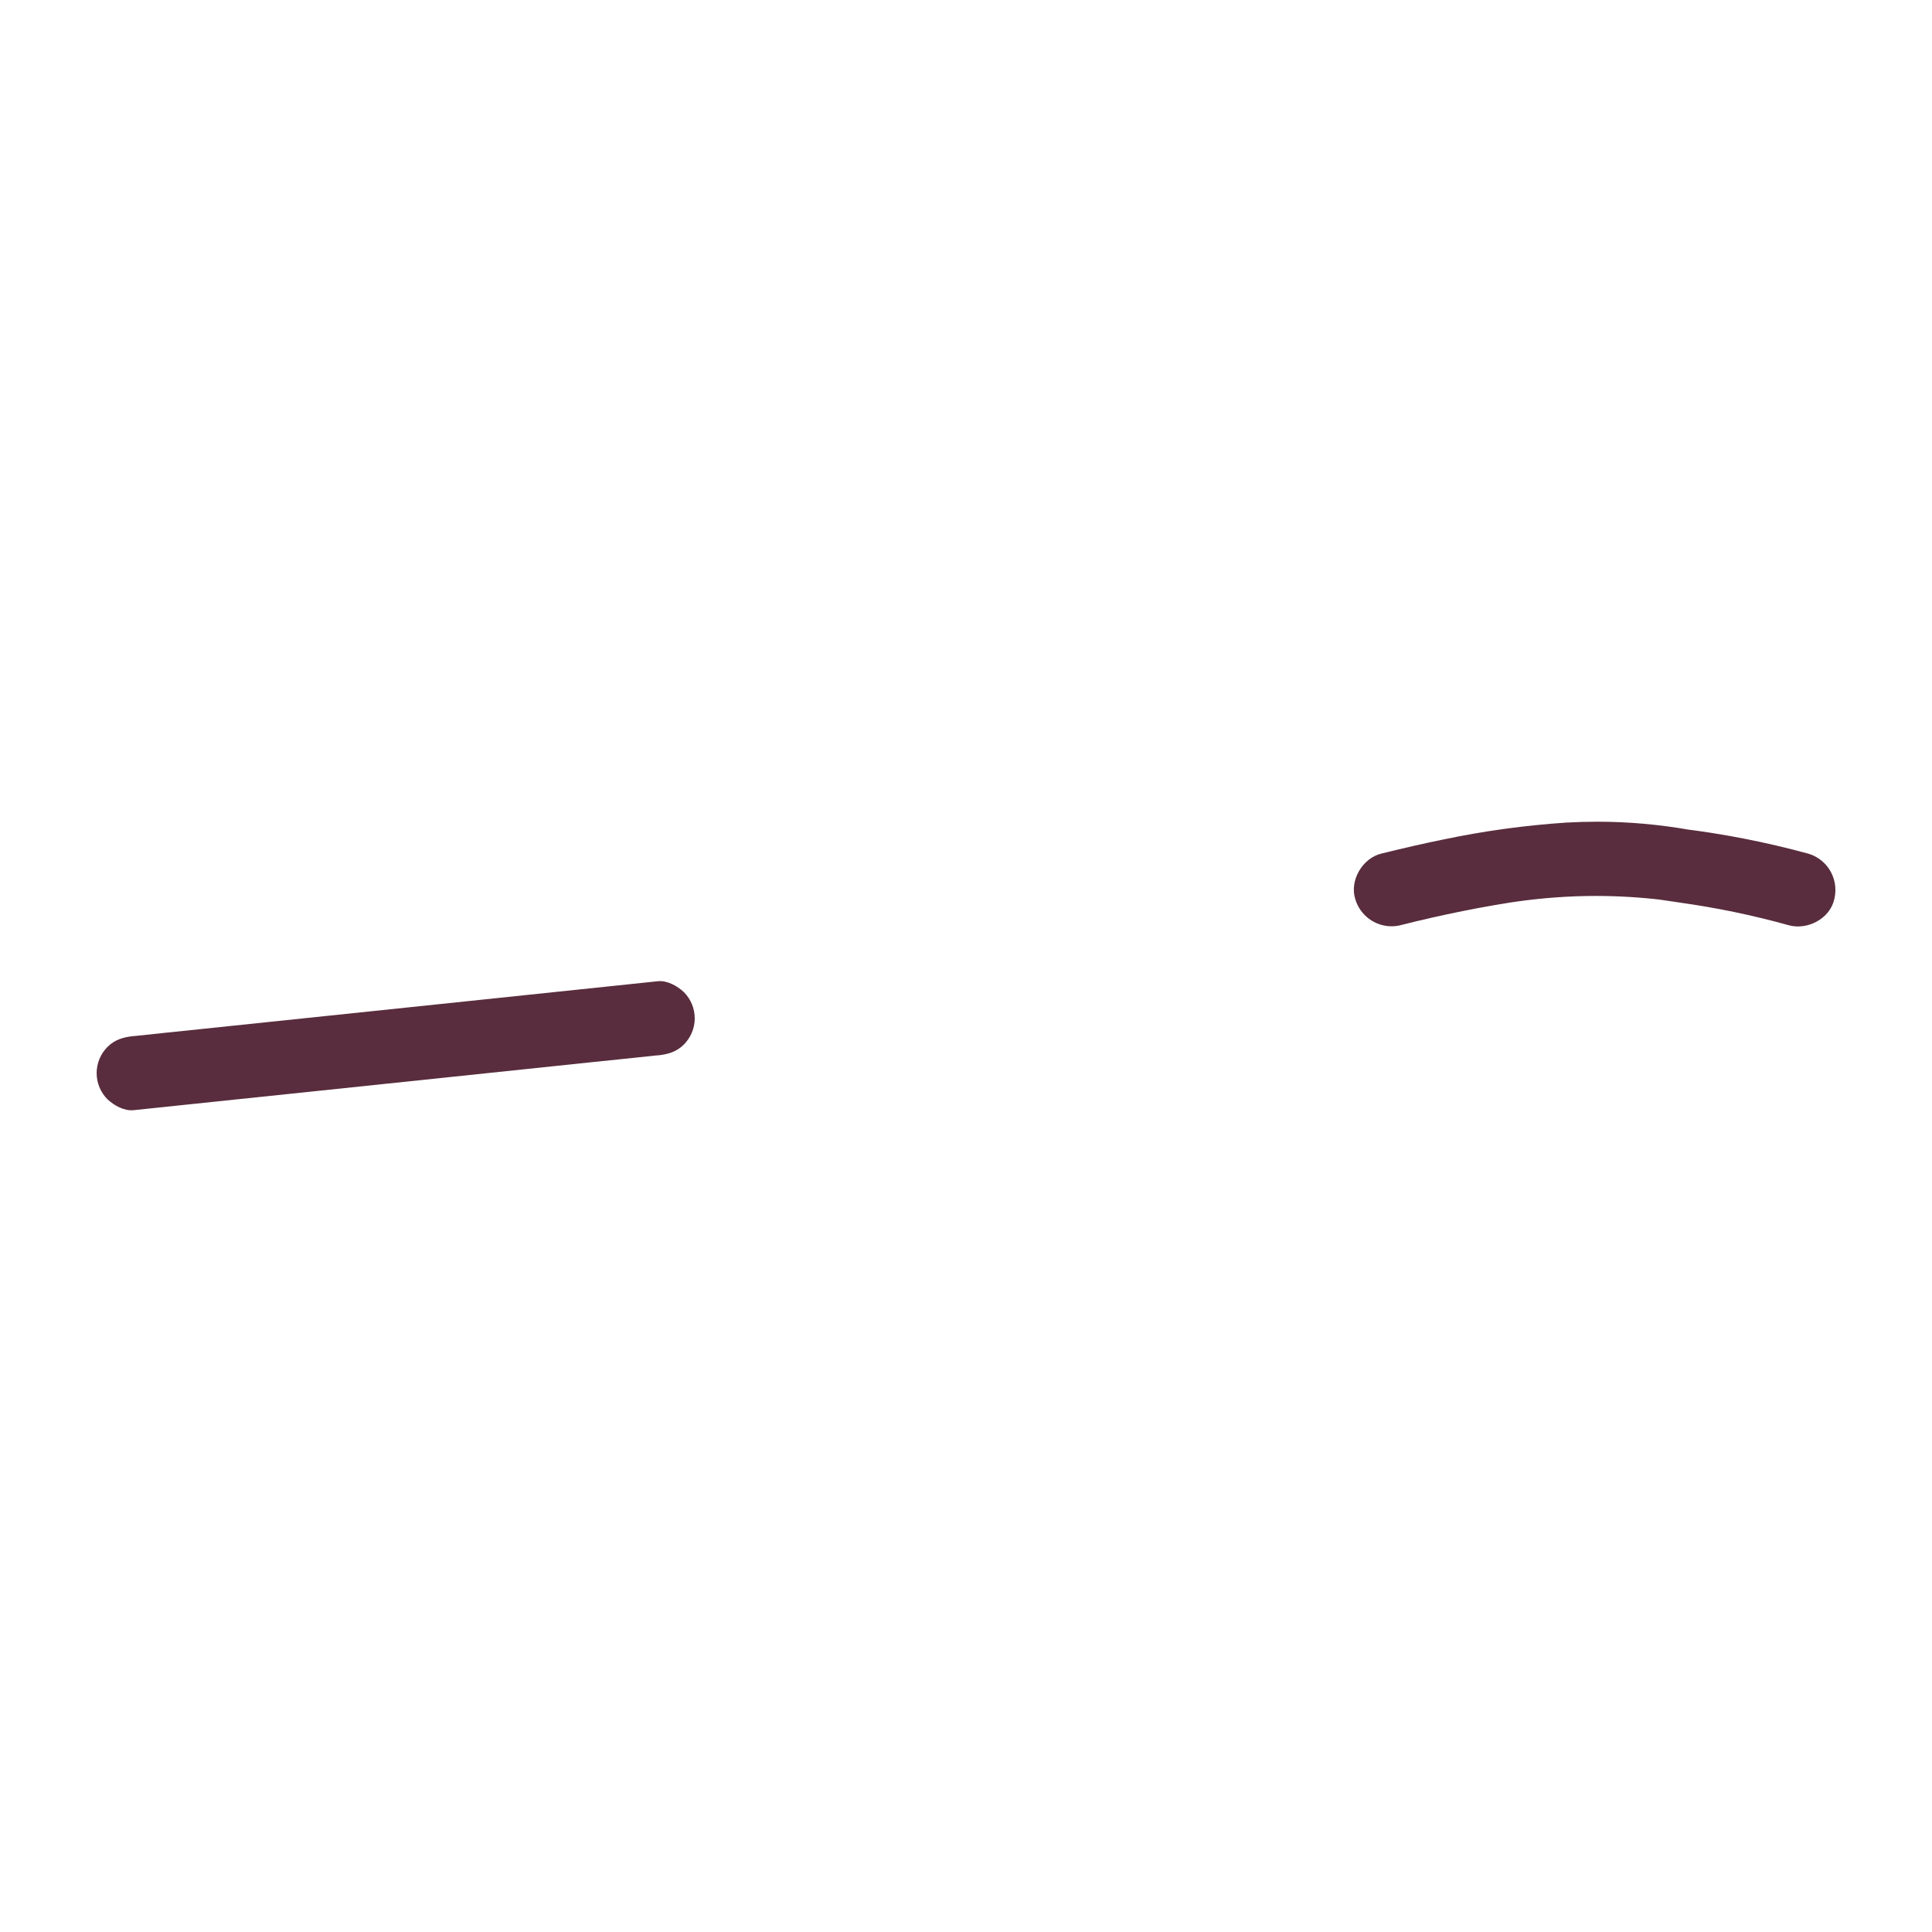 <?xml version="1.0" encoding="UTF-8"?>
<!DOCTYPE svg PUBLIC "-//W3C//DTD SVG 1.1//EN" "http://www.w3.org/Graphics/SVG/1.1/DTD/svg11.dtd">
<!-- Creator: CorelDRAW 2020 (64-Bit Evaluation Version) -->
<svg xmlns="http://www.w3.org/2000/svg" xml:space="preserve" width="42.333mm" height="42.333mm" version="1.1" style="shape-rendering:geometricPrecision; text-rendering:geometricPrecision; image-rendering:optimizeQuality; fill-rule:evenodd; clip-rule:evenodd"
viewBox="0 0 983.16 983.16"
 xmlns:xlink="http://www.w3.org/1999/xlink"
 xmlns:xodm="http://www.corel.com/coreldraw/odm/2003">
 <defs>
  <style type="text/css">
   <![CDATA[
    .fil0 {fill:none}
    .fil1 {fill:#592D3D;fill-rule:nonzero}
   ]]>
  </style>
 </defs>
 <g id="Layer_x0020_1">
  <rect class="fil0" x="-0" y="-0" width="983.16" height="983.16"/>
  <g id="_2349063273472">
   <path class="fil1" d="M712.87 470.76c20.78,-5.21 41.9,-9.57 63.17,-12.6l-4.89 0.73c13.5,-1.93 27.21,-2.96 40.88,-2.96 11.39,0 22.81,0.69 34.09,2.04l-5.02 -0.68c6.19,0.85 12.33,1.89 18.52,2.66l-5.02 -0.66c18.69,2.58 37.44,6.47 55.63,11.54 9.43,2.64 20.95,-3.24 23.2,-13.2 0.37,-1.57 0.57,-3.17 0.57,-4.78 0,-8.53 -5.62,-16.04 -13.8,-18.44 -21.35,-5.83 -43.23,-10.13 -65.22,-12.78l5 0.68c-15.49,-2.74 -31.35,-4.16 -47.12,-4.16 -5.3,0 -10.66,0.16 -15.93,0.46 -20.91,1.39 -41.94,4.28 -62.43,8.59 -10.58,2.15 -21.1,4.6 -31.61,7.19 -9.58,2.36 -16.24,13.69 -13.2,23.2 2.42,8.16 9.93,13.78 18.46,13.78 1.59,0 3.19,-0.2 4.73,-0.59l-0.02 -0.02z"/>
   <path class="fil1" d="M68.14 564.93l26.65 -2.79 63.5 -6.64 77.22 -8.09 66.35 -6.96c10.79,-1.11 21.58,-2.21 32.37,-3.38l0.45 0c5.15,-0.53 9.56,-1.73 13.33,-5.53 3.53,-3.53 5.53,-8.34 5.53,-13.33 0,-5 -1.99,-9.8 -5.52,-13.34 -3.45,-3.19 -8.45,-6.04 -13.33,-5.53l-26.65 2.79 -63.5 6.66 -77.33 8.09 -66.35 6.94c-10.79,1.13 -21.58,2.22 -32.36,3.4l-0.45 0c-5.15,0.55 -9.56,1.75 -13.34,5.53 -3.54,3.53 -5.53,8.34 -5.53,13.34 0,5 1.99,9.81 5.53,13.34 3.45,3.17 8.45,6.03 13.34,5.51l0.11 -0.02z"/>
  </g>
 </g>
</svg>
